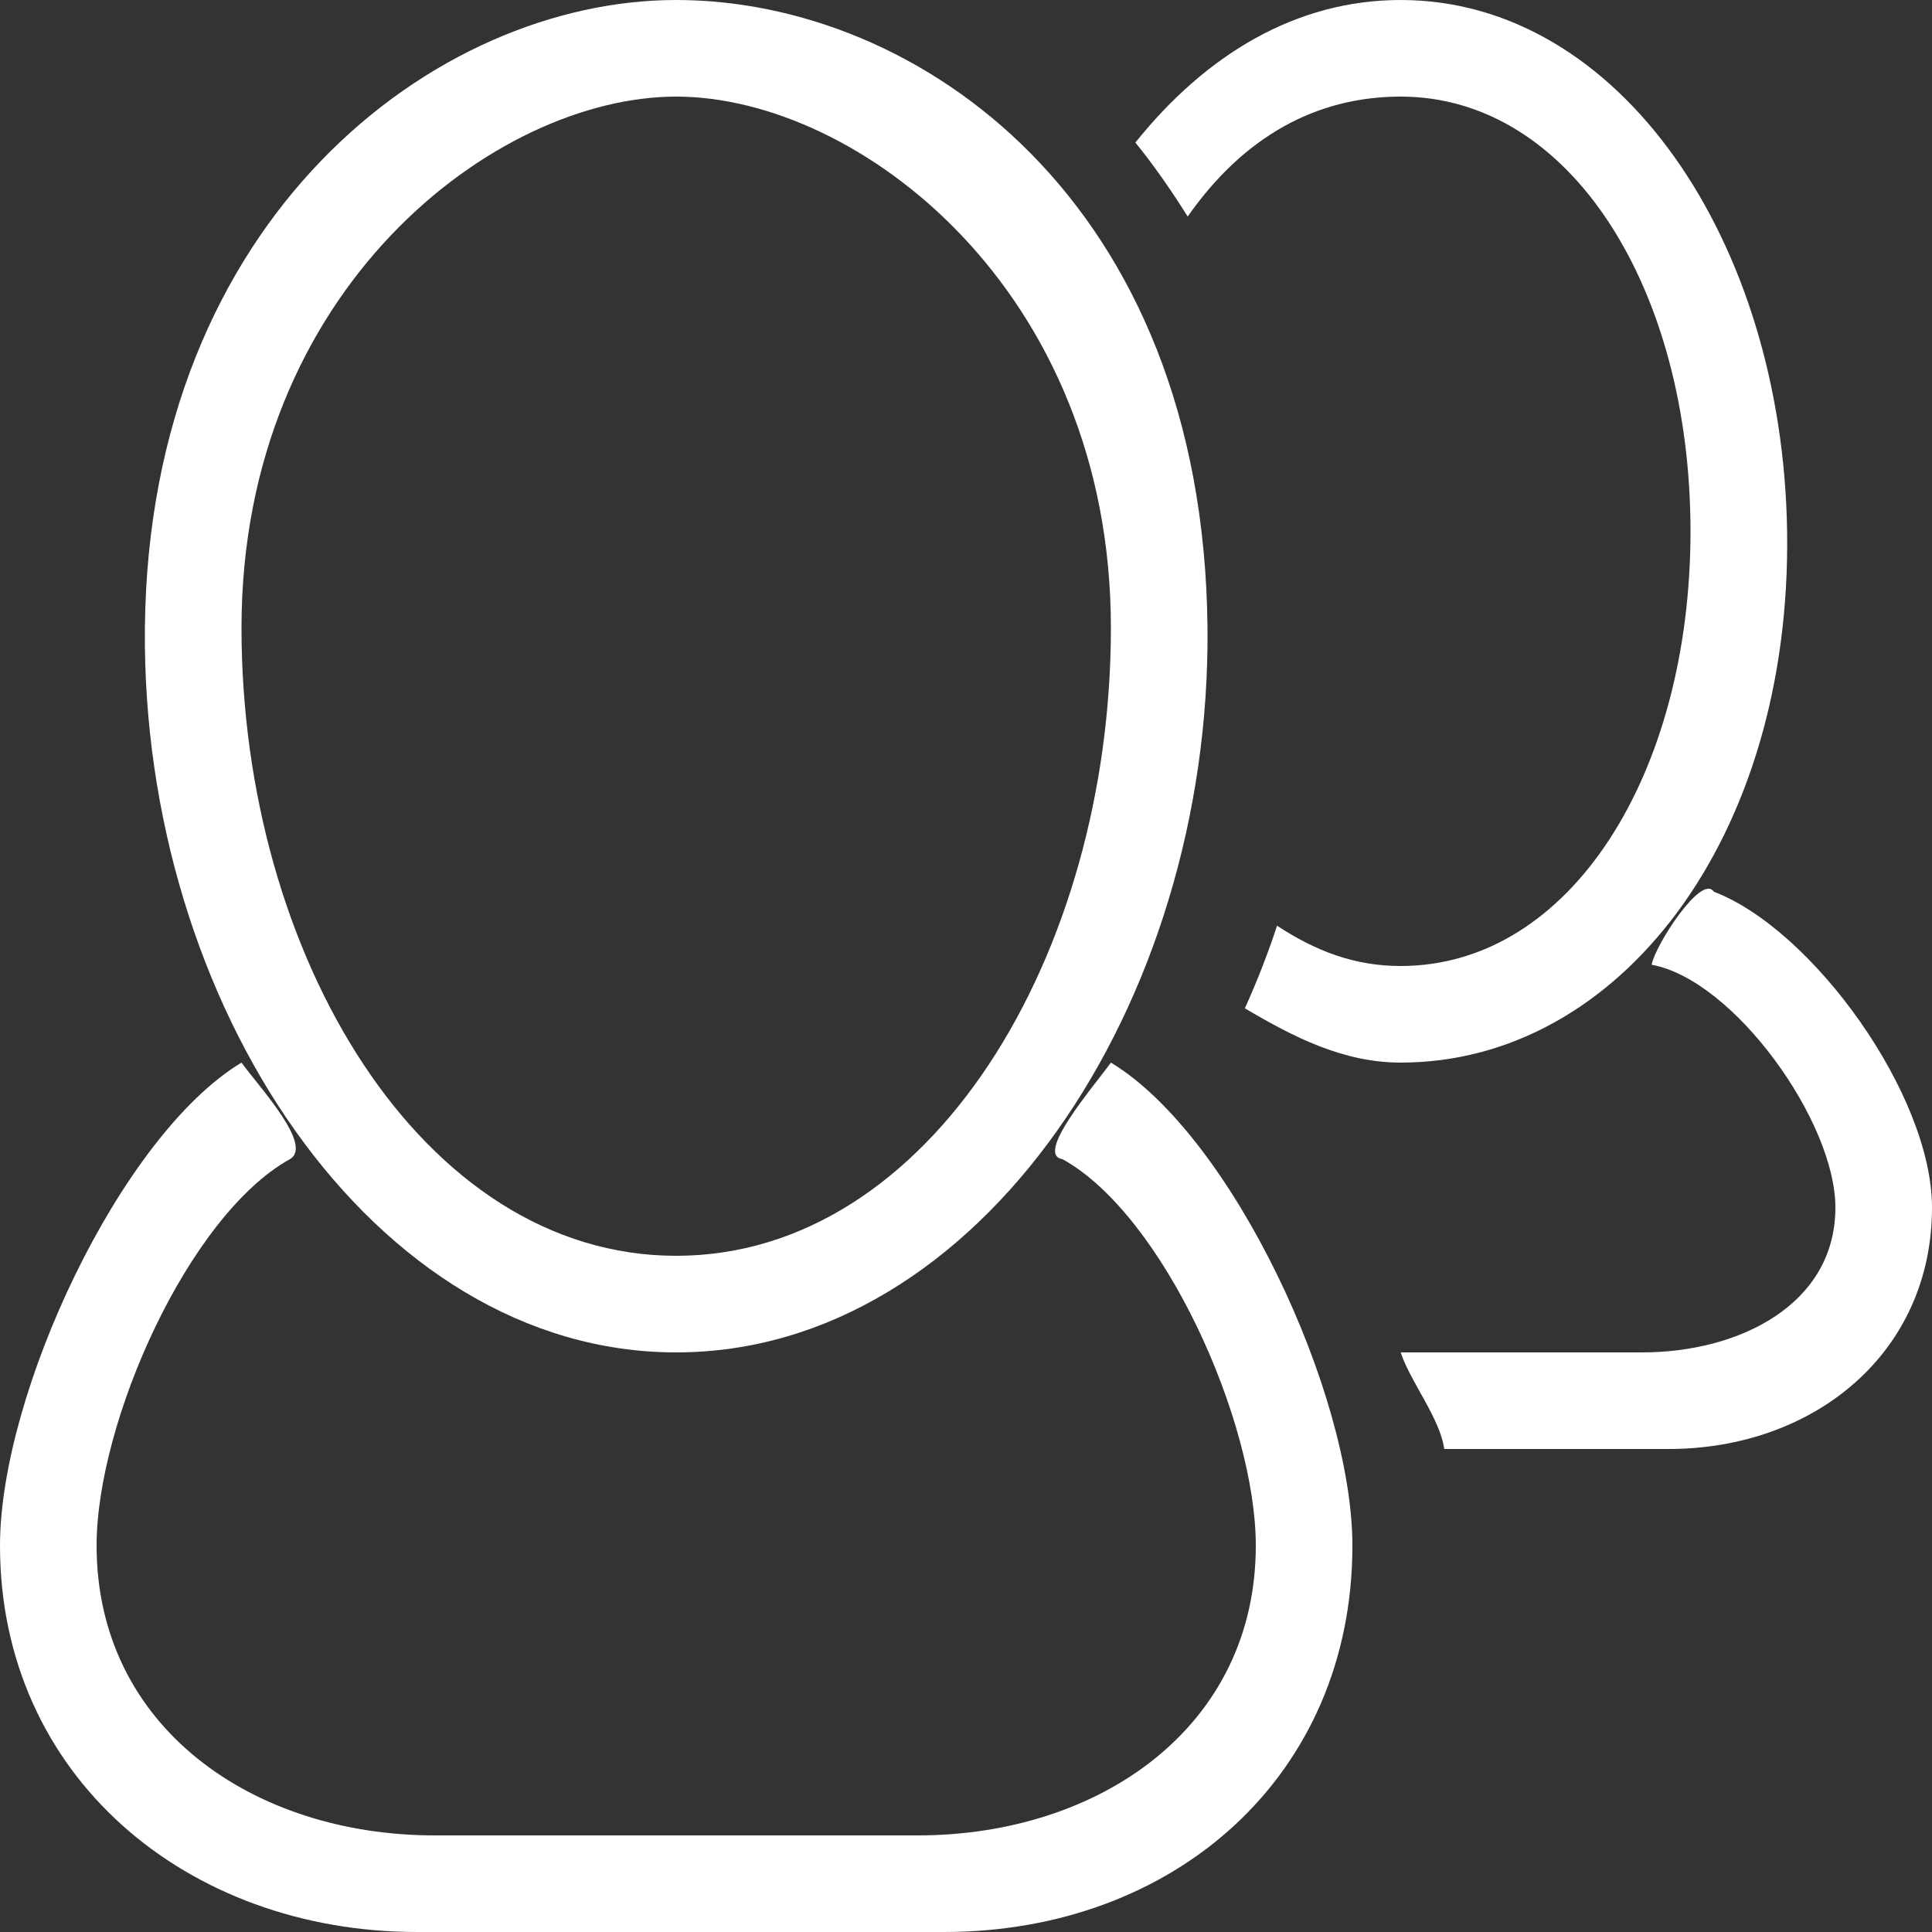 <?xml version="1.0" encoding="utf-8"?>
<!-- Generator: Adobe Illustrator 17.0.0, SVG Export Plug-In . SVG Version: 6.00 Build 0)  -->
<!DOCTYPE svg PUBLIC "-//W3C//DTD SVG 1.1//EN" "http://www.w3.org/Graphics/SVG/1.1/DTD/svg11.dtd">
<svg version="1.1" id="Слой_1" xmlns="http://www.w3.org/2000/svg" xmlns:xlink="http://www.w3.org/1999/xlink" x="0px" y="0px"
	 width="40px" height="40px" viewBox="0 0 40 40" enable-background="new 0 0 40 40" xml:space="preserve">
<rect x="0" y="0" width="40" height="40" fill="#333333" stroke="none"/>
<g>
	<path fill="#FFFFFF" d="M29,2c3.515,0,6,3.979,6,9c0,5.021-2.485,9-6,9c-0.947,0-1.752-0.304-2.56-0.834
		c-0.192,0.587-0.417,1.156-0.666,1.71C26.789,21.477,27.818,22,29,22c4.519,0,8.095-4.649,8-11c-0.09-6.024-3.481-11-8-11
		c-2.161,0-4.03,1.126-5.493,2.951c0.389,0.48,0.746,0.996,1.083,1.532C25.742,2.837,27.242,2,29,2z"/>
	<path fill="#FFFFFF" d="M14,28c6.276,0,11.073-7.218,11-15C24.917,4.146,19,0,14,0C9,0,3.083,4.519,3,13
		C2.924,20.782,7.724,28,14,28z M14,2c3.755,0,9,3.997,9,11c0,6.767-3.737,13-9,13c-5.263,0-9-6.233-9-13C5,5.997,10.245,2,14,2z"/>
	<path fill="#FFFFFF" d="M23,22c-0.363,0.502-1.586,1.912-1,2c2.096,1.164,4,5.437,4,8c0,3.76-3.24,6-7,6H9c-3.76,0-7-2.24-7-6
		c0-2.563,1.904-6.836,4-8c0.497-0.284-0.637-1.498-1-2c-2.507,1.511-5,6.859-5,10c0,4.77,3.867,8,8.636,8h10.909
		C24.315,40,28,36.77,28,32C28,28.859,25.507,23.511,23,22z"/>
	<path fill="#FFFFFF" d="M35.481,18.461c-0.252-0.379-1.214,1.11-1.286,1.513C35.892,20.282,38,23.214,38,25c0,2.008-1.992,3-4,3h-5
		c0.187,0.585,0.82,1.376,0.901,2h4.644C37.558,30,40,28.012,40,25C40,22.672,37.535,19.244,35.481,18.461z"/>
</g>
</svg>
